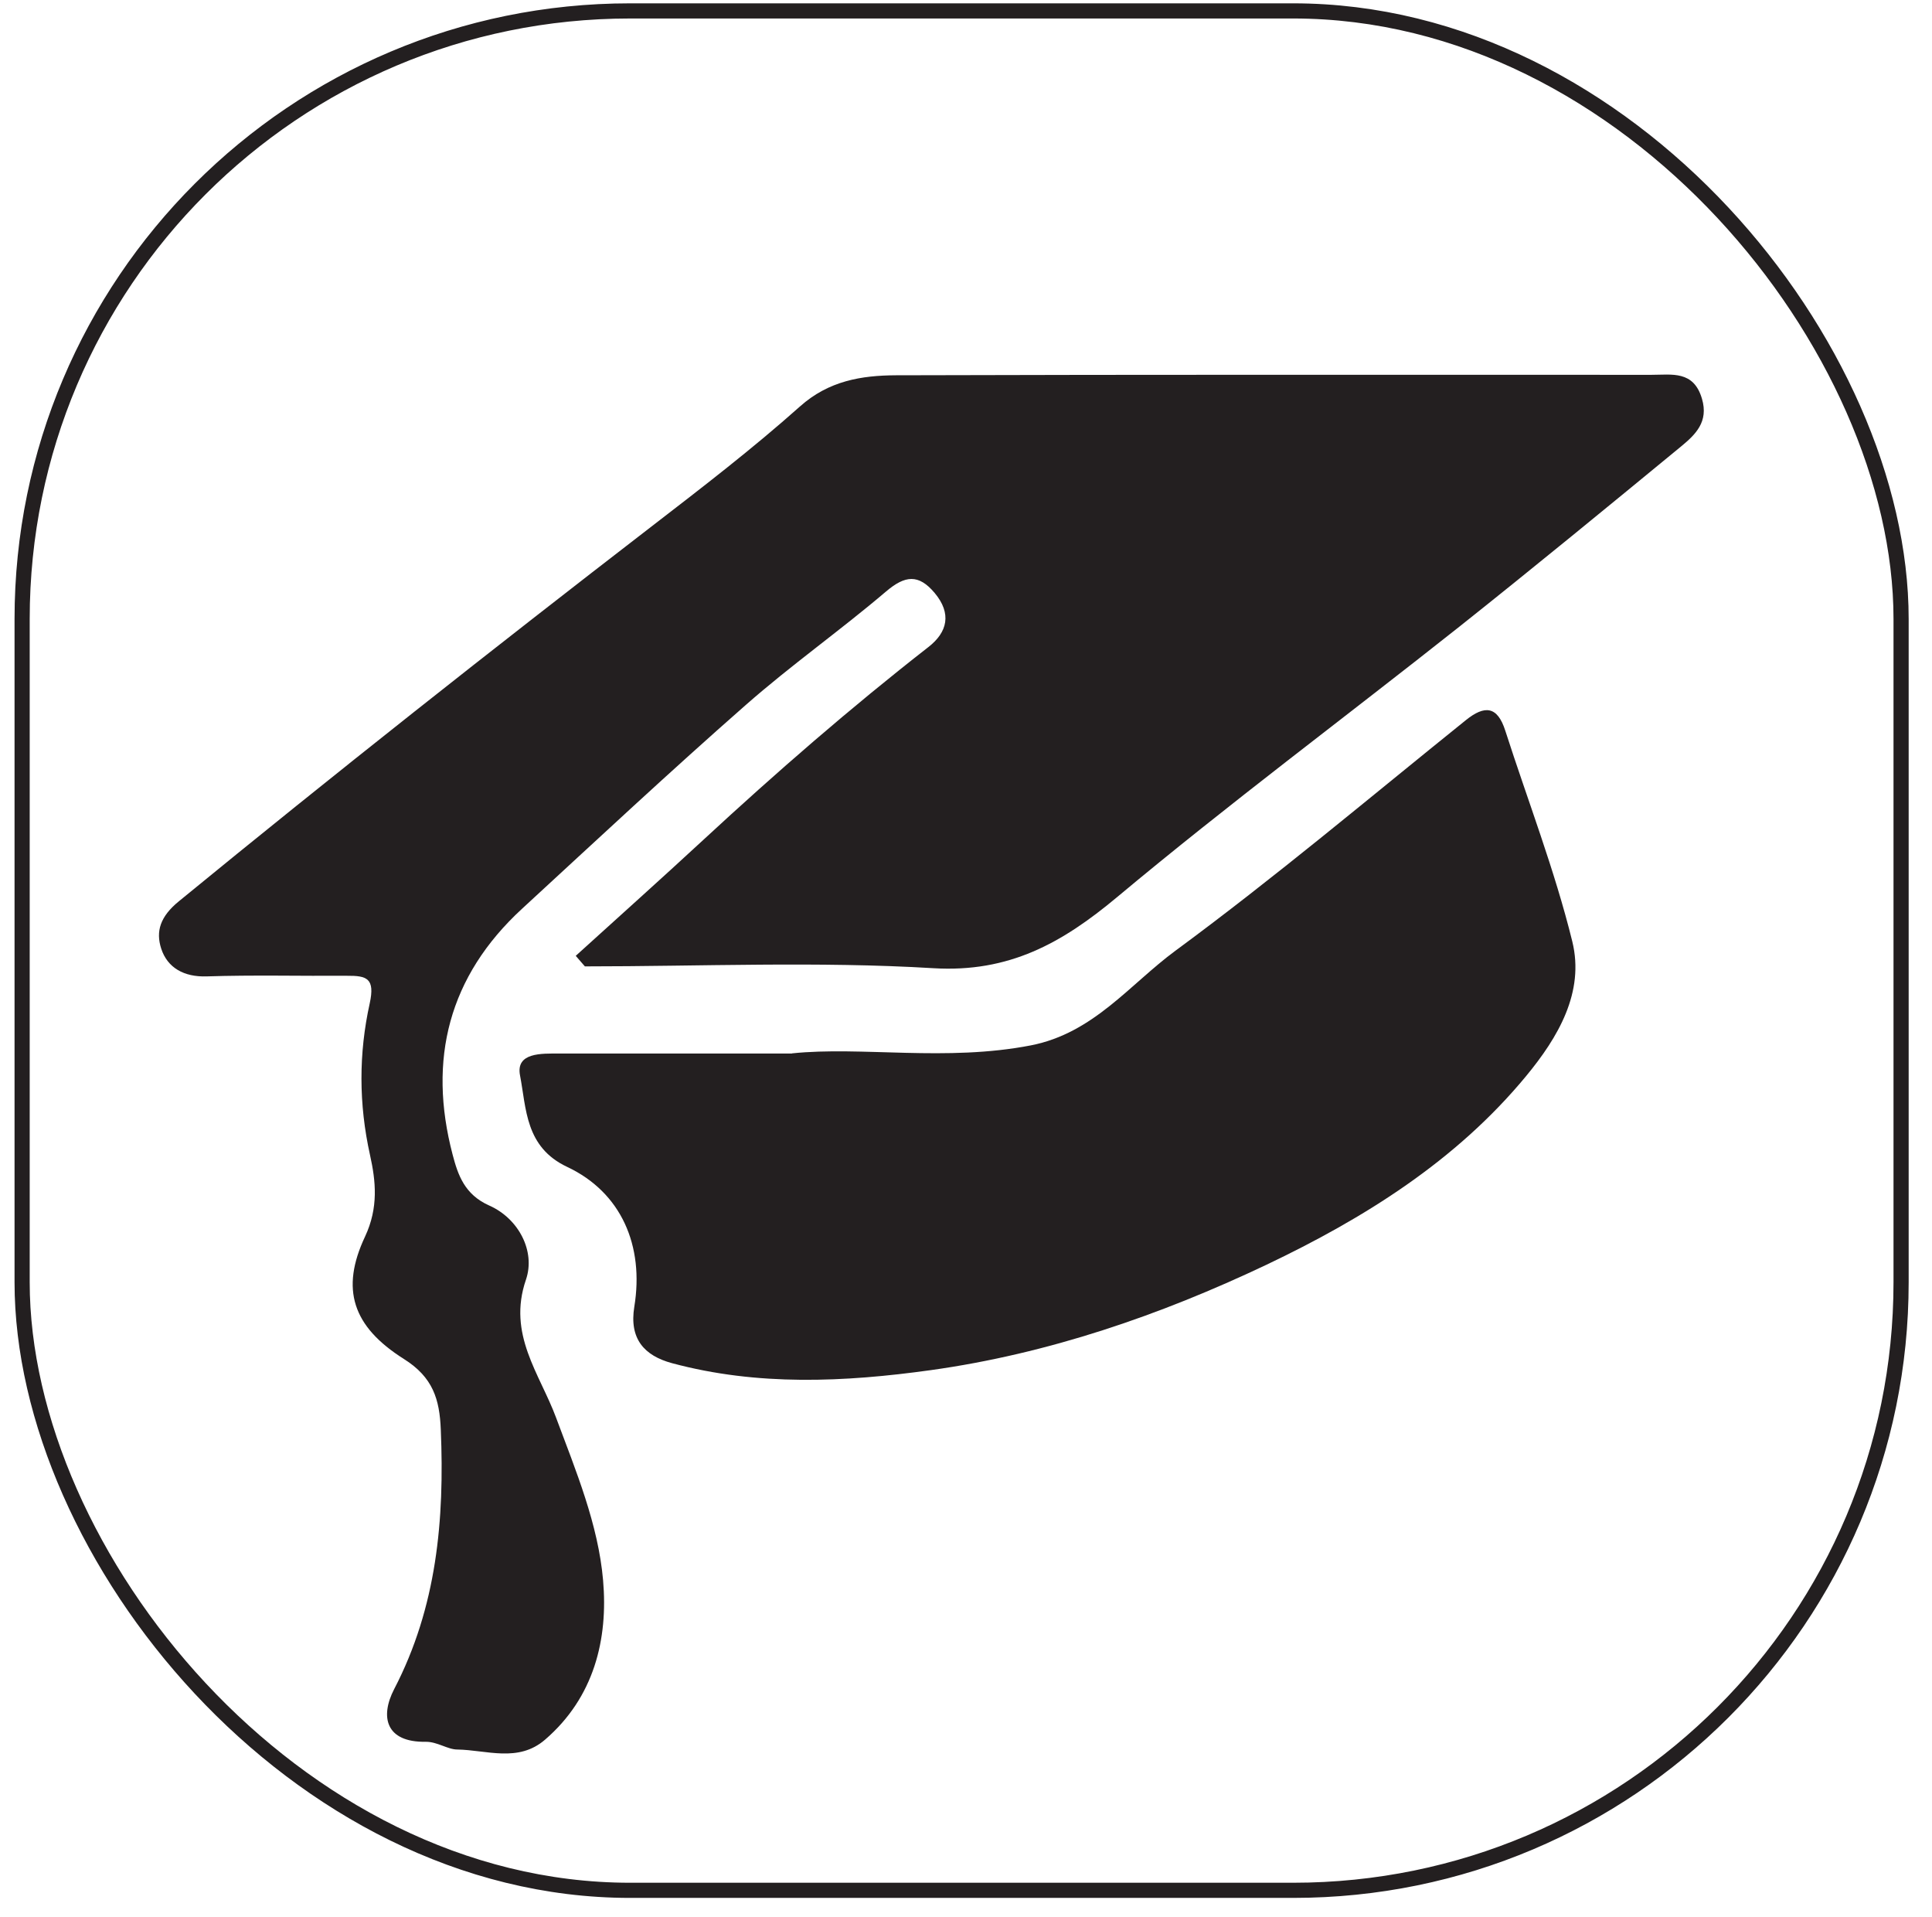 <?xml version="1.0" encoding="UTF-8"?>
<svg id="Layer_1" data-name="Layer 1" xmlns="http://www.w3.org/2000/svg" viewBox="0 0 127.5 126.5">
  <defs>
    <style>
      .cls-1 {
        fill: none;
        stroke: #231f20;
        stroke-miterlimit: 10;
      }

      .cls-2 {
        fill: #231f20;
        stroke-width: 0px;
      }
    </style>
  </defs>
  <rect class="cls-1" x="1.46" y=".72" width="124" height="124" rx="40.12" ry="40.12"/>
  <g>
    <path class="cls-2" d="M38,63.06c2.81-2.55,5.64-5.08,8.43-7.66,4.79-4.43,9.7-8.7,14.84-12.71,1.26-.98,1.55-2.21.41-3.57-1.06-1.26-1.95-1.16-3.2-.1-3.02,2.57-6.28,4.87-9.26,7.49-5,4.39-9.86,8.93-14.76,13.44-4.85,4.46-6.24,9.95-4.59,16.23.35,1.33.78,2.63,2.42,3.36,1.94.86,3.06,3.02,2.42,4.89-1.24,3.61.91,6.2,1.99,9.11,1.31,3.51,2.78,7.04,3.1,10.72.34,3.89-.59,7.73-3.83,10.52-1.77,1.53-3.85.68-5.79.65-.64,0-1.32-.52-2.09-.51-2.64.04-3.02-1.65-2.08-3.47,2.82-5.42,3.33-11.18,3.08-17.13-.08-1.99-.51-3.45-2.44-4.66-3.39-2.14-4.19-4.61-2.56-8.07.9-1.92.71-3.67.33-5.38-.75-3.38-.75-6.71-.02-10.01.36-1.65-.19-1.83-1.49-1.82-3.09.02-6.18-.06-9.27.04-1.5.05-2.59-.57-3-1.83-.37-1.14-.07-2.12,1.17-3.13,10.28-8.42,20.7-16.64,31.22-24.75,3.31-2.55,6.64-5.11,9.76-7.89,1.9-1.7,4.07-2.05,6.34-2.06,16.62-.05,33.24-.03,49.86-.03,1.35,0,2.78-.3,3.33,1.58.45,1.52-.43,2.36-1.36,3.13-4.85,3.99-9.71,7.98-14.63,11.89-7.53,5.97-15.25,11.71-22.62,17.87-3.62,3.02-7.11,4.98-12.11,4.68-7.64-.46-15.33-.12-23-.12-.2-.23-.39-.45-.59-.68Z"/>
    <path class="cls-2" d="M52.26,69.5c4.59-.48,10.19.56,15.78-.53,4.13-.81,6.51-4.02,9.54-6.25,6.56-4.83,12.8-10.09,19.15-15.2,1.25-1.01,2.09-.94,2.61.69,1.49,4.63,3.26,9.19,4.42,13.9.83,3.36-.95,6.35-3.04,8.88-4.63,5.61-10.72,9.4-17.15,12.46-7.02,3.33-14.4,5.87-22.15,6.95-5.68.79-11.42,1.06-17.07-.46-1.85-.5-2.83-1.62-2.49-3.72.66-4.03-.86-7.55-4.43-9.23-2.77-1.3-2.69-3.84-3.11-6.03-.3-1.53,1.42-1.45,2.59-1.45,4.79,0,9.58,0,15.36,0Z"/>
  </g>
</svg>